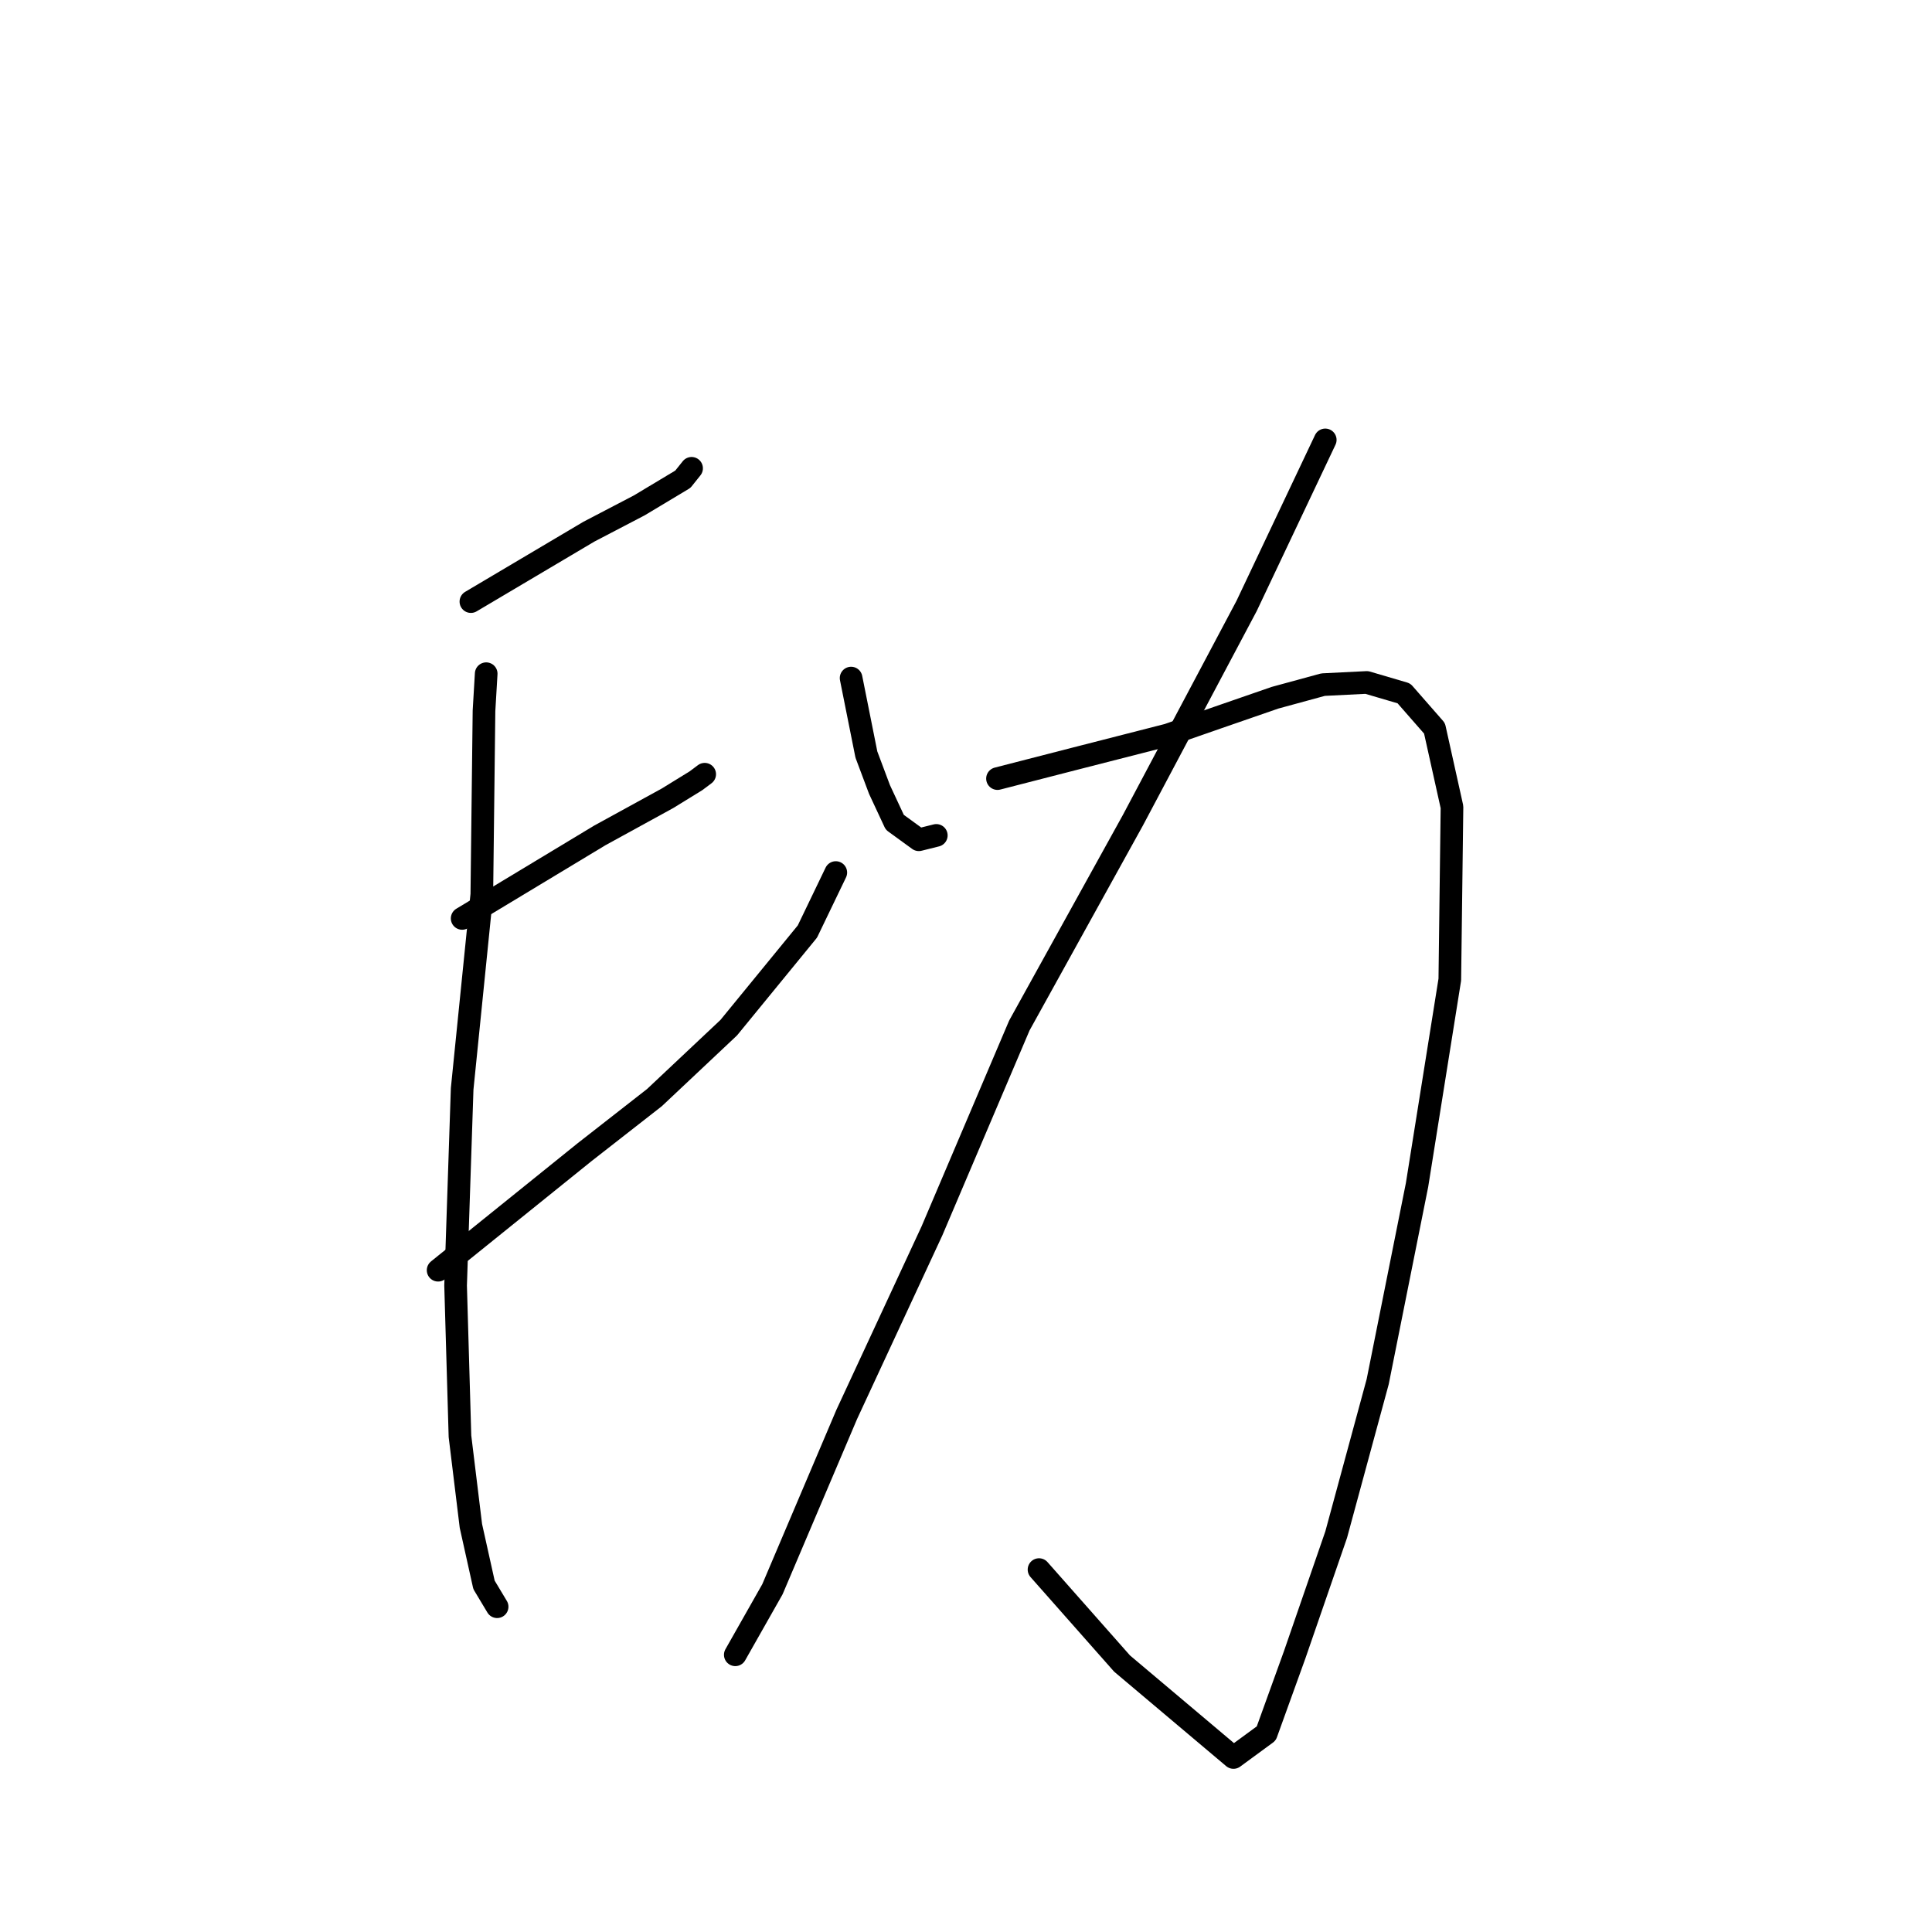 <?xml version="1.0" standalone="no"?>
    <svg width="256" height="256" xmlns="http://www.w3.org/2000/svg" version="1.1">
    <polyline stroke="black" stroke-width="3" stroke-linecap="round" fill="transparent" stroke-linejoin="round" points="62.396 79.715 78.031 70.45 84.69 66.975 90.481 63.501 91.639 62.053 91.639 62.053 " />
        <polyline stroke="black" stroke-width="3" stroke-linecap="round" fill="transparent" stroke-linejoin="round" points="61.238 121.697 79.479 110.695 88.454 105.773 92.218 103.456 93.376 102.588 93.376 102.588 " />
        <polyline stroke="black" stroke-width="3" stroke-linecap="round" fill="transparent" stroke-linejoin="round" points="58.053 168.312 77.452 152.677 86.717 145.439 96.561 136.174 106.984 123.434 110.748 115.617 110.748 115.617 " />
        <polyline stroke="black" stroke-width="3" stroke-linecap="round" fill="transparent" stroke-linejoin="round" points="64.423 89.269 64.133 94.191 63.844 118.512 61.238 144.28 60.369 170.338 60.948 190.316 62.396 202.187 64.133 210.004 65.871 212.9 65.871 212.9 " />
        <polyline stroke="black" stroke-width="3" stroke-linecap="round" fill="transparent" stroke-linejoin="round" points="112.775 89.848 114.801 99.982 116.539 104.615 118.565 108.958 121.75 111.274 124.066 110.695 124.066 110.695 " />
        <polyline stroke="black" stroke-width="3" stroke-linecap="round" fill="transparent" stroke-linejoin="round" points="175.603 58.289 165.18 80.294 150.124 108.668 135.069 135.884 123.487 163.1 112.196 187.421 102.352 210.583 97.43 219.269 97.43 219.269 " />
        <polyline stroke="black" stroke-width="3" stroke-linecap="round" fill="transparent" stroke-linejoin="round" points="132.173 103.167 142.307 100.561 154.757 97.376 161.416 95.06 168.944 92.454 175.314 90.717 181.104 90.428 186.026 91.875 190.08 96.508 192.396 106.931 192.107 129.804 187.764 157.02 182.552 183.078 177.051 203.345 171.55 219.269 167.786 229.692 163.443 232.877 148.677 220.427 137.675 207.978 137.675 207.978 " />
        </svg>